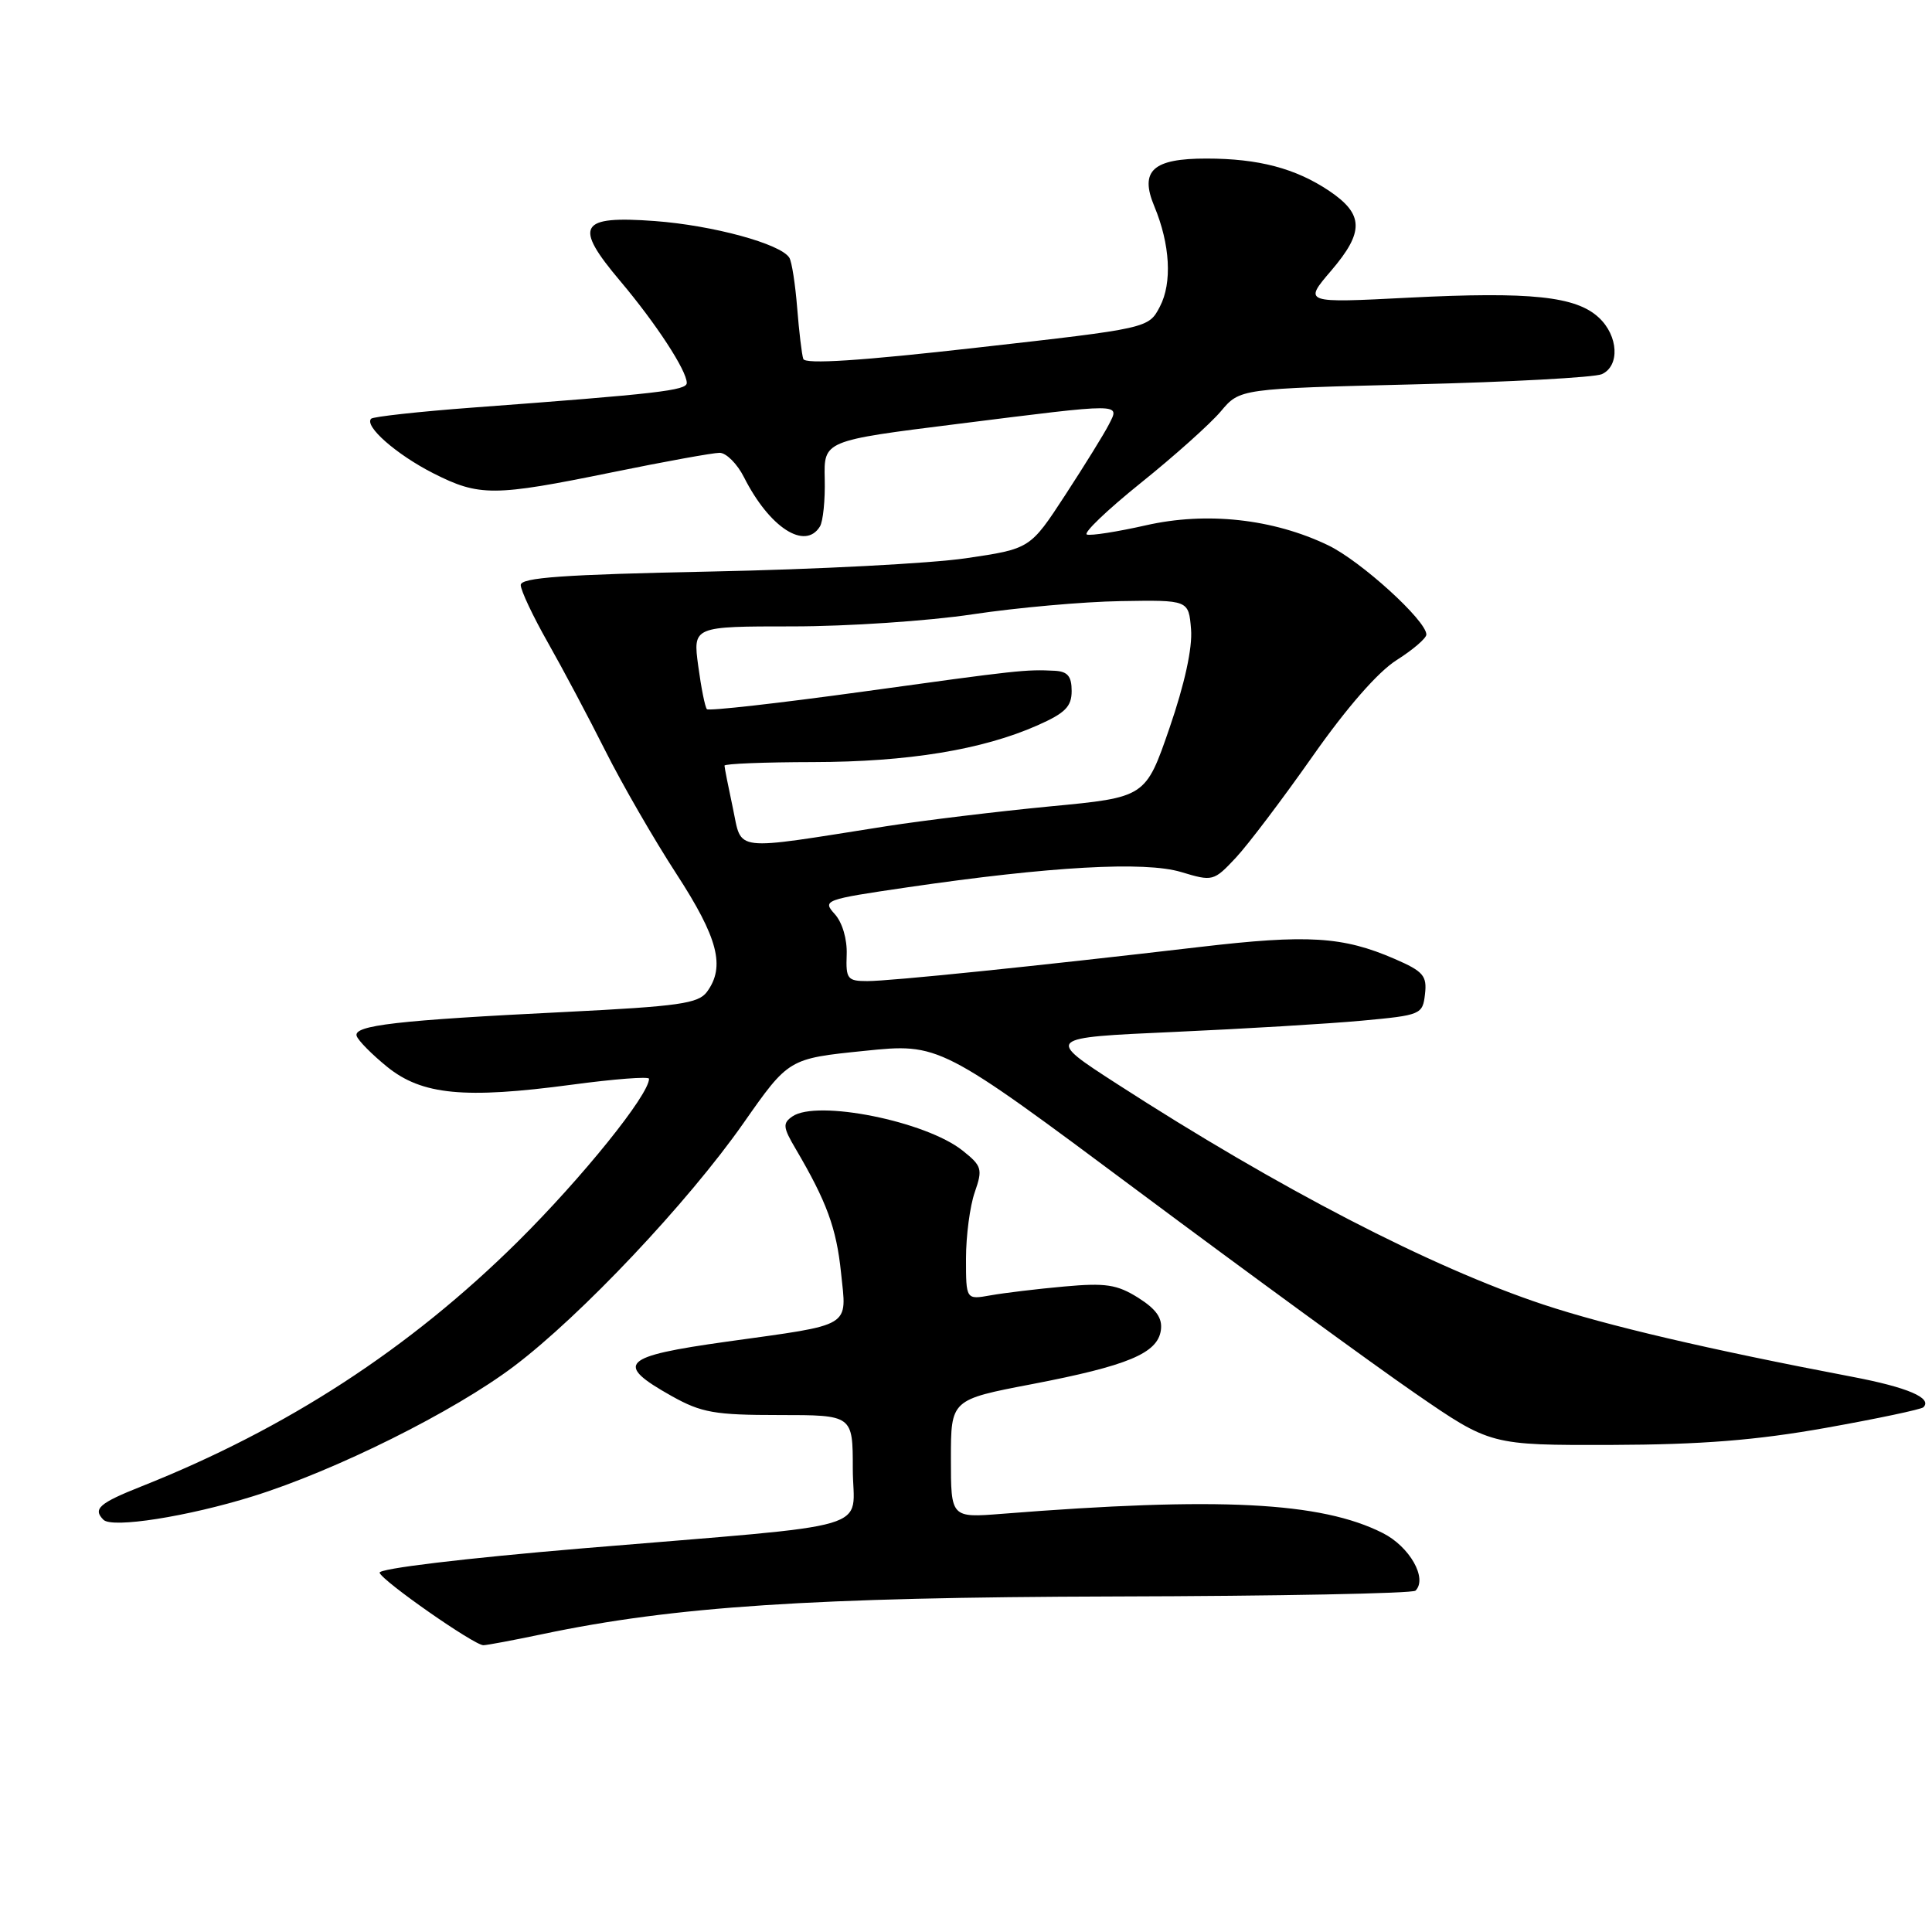 <?xml version="1.0" encoding="UTF-8" standalone="no"?>
<!DOCTYPE svg PUBLIC "-//W3C//DTD SVG 1.1//EN" "http://www.w3.org/Graphics/SVG/1.1/DTD/svg11.dtd" >
<svg xmlns="http://www.w3.org/2000/svg" xmlns:xlink="http://www.w3.org/1999/xlink" version="1.1" viewBox="0 0 256 256">
 <g >
 <path fill="currentColor"
d=" M 71.88 216.53 C 89.35 212.85 107.69 211.65 147.69 211.54 C 169.25 211.49 187.19 211.14 187.56 210.77 C 189.18 209.15 186.79 204.94 183.23 203.14 C 175.05 199.00 161.50 198.31 132.75 200.59 C 126.00 201.12 126.00 201.12 126.00 193.29 C 126.00 185.46 126.00 185.46 136.77 183.40 C 149.45 180.96 153.38 179.32 153.82 176.27 C 154.05 174.66 153.22 173.48 150.82 171.96 C 148.01 170.20 146.51 169.97 141.00 170.47 C 137.43 170.79 133.04 171.32 131.25 171.64 C 128.00 172.22 128.00 172.22 128.00 166.76 C 128.00 163.76 128.52 159.81 129.16 157.98 C 130.23 154.90 130.11 154.50 127.55 152.46 C 122.68 148.57 108.27 145.68 105.00 147.93 C 103.69 148.83 103.74 149.37 105.43 152.23 C 109.55 159.24 110.83 162.73 111.44 168.63 C 112.20 175.99 113.14 175.43 96.34 177.77 C 82.33 179.73 81.35 180.69 89.01 184.99 C 92.95 187.19 94.69 187.50 103.25 187.50 C 113.00 187.50 113.00 187.50 113.00 194.62 C 113.00 203.05 117.17 201.82 77.24 205.16 C 61.47 206.49 50.12 207.85 50.30 208.40 C 50.67 209.51 62.83 218.00 64.05 218.00 C 64.50 218.00 68.02 217.34 71.88 216.53 Z  M 33.50 198.27 C 44.41 194.88 60.13 187.06 68.10 181.04 C 76.97 174.35 91.15 159.33 98.50 148.84 C 104.50 140.27 104.50 140.27 114.50 139.25 C 124.50 138.22 124.50 138.22 151.00 157.97 C 165.57 168.83 182.00 180.82 187.50 184.61 C 197.50 191.50 197.50 191.50 213.50 191.46 C 225.45 191.42 232.65 190.85 241.93 189.20 C 248.76 187.98 254.58 186.75 254.86 186.47 C 256.08 185.25 252.78 183.83 245.42 182.43 C 226.37 178.80 212.88 175.64 204.50 172.86 C 189.63 167.92 169.48 157.49 148.02 143.63 C 138.53 137.50 138.53 137.50 155.52 136.74 C 164.86 136.32 176.10 135.65 180.50 135.24 C 188.29 134.52 188.51 134.43 188.82 131.72 C 189.10 129.30 188.60 128.71 184.82 127.07 C 177.93 124.08 173.30 123.80 158.97 125.48 C 137.25 128.02 118.00 130.00 114.92 130.00 C 112.29 130.00 112.07 129.71 112.19 126.51 C 112.27 124.46 111.62 122.24 110.61 121.12 C 108.95 119.29 109.22 119.19 120.20 117.58 C 139.18 114.80 151.69 114.10 156.51 115.55 C 160.69 116.81 160.82 116.78 163.74 113.67 C 165.37 111.93 169.95 105.87 173.92 100.22 C 178.43 93.79 182.60 89.01 185.07 87.46 C 187.23 86.09 189.00 84.57 189.00 84.08 C 189.00 82.23 180.30 74.32 175.98 72.25 C 168.68 68.74 159.87 67.78 151.82 69.61 C 148.06 70.46 144.55 71.01 144.02 70.83 C 143.49 70.65 146.70 67.58 151.15 64.00 C 155.60 60.43 160.38 56.15 161.77 54.50 C 164.29 51.50 164.29 51.50 187.40 50.93 C 200.10 50.62 211.29 50.01 212.25 49.58 C 214.66 48.49 214.45 44.49 211.85 42.08 C 208.82 39.26 202.82 38.63 186.72 39.44 C 172.71 40.16 172.71 40.16 176.40 35.85 C 180.78 30.72 180.72 28.39 176.12 25.29 C 171.67 22.31 166.77 21.01 159.87 21.01 C 152.75 21.00 150.98 22.62 152.95 27.33 C 155.05 32.37 155.34 37.48 153.69 40.63 C 152.19 43.50 152.19 43.50 129.49 46.06 C 114.05 47.81 106.68 48.29 106.44 47.56 C 106.24 46.98 105.88 43.94 105.63 40.80 C 105.38 37.67 104.92 34.67 104.59 34.15 C 103.46 32.31 94.45 29.86 86.77 29.29 C 76.72 28.55 75.96 29.87 82.20 37.26 C 86.93 42.87 91.00 49.10 91.00 50.74 C 91.00 51.74 87.16 52.18 62.59 54.01 C 55.50 54.54 49.46 55.21 49.18 55.48 C 48.22 56.45 52.53 60.23 57.41 62.71 C 63.51 65.80 65.42 65.79 81.13 62.58 C 88.07 61.16 94.47 60.00 95.35 60.00 C 96.23 60.00 97.69 61.46 98.59 63.25 C 101.95 69.90 106.67 72.96 108.64 69.77 C 109.06 69.10 109.35 66.26 109.28 63.47 C 109.16 58.39 109.16 58.39 126.83 56.18 C 149.04 53.39 148.38 53.39 146.93 56.25 C 146.30 57.49 143.69 61.70 141.14 65.61 C 136.50 72.72 136.50 72.72 128.00 73.97 C 123.33 74.66 108.14 75.45 94.25 75.73 C 74.63 76.13 69.00 76.53 69.00 77.52 C 69.00 78.23 70.62 81.66 72.60 85.15 C 74.58 88.64 78.01 95.10 80.22 99.50 C 82.43 103.90 86.66 111.23 89.62 115.78 C 95.15 124.29 96.13 128.08 93.68 131.42 C 92.54 132.98 89.96 133.34 74.93 134.09 C 52.62 135.19 46.79 135.86 47.26 137.27 C 47.46 137.88 49.28 139.72 51.30 141.36 C 55.91 145.09 61.53 145.63 75.75 143.73 C 81.39 142.97 86.00 142.62 86.00 142.94 C 86.00 145.07 77.16 156.04 68.61 164.52 C 54.28 178.71 38.01 189.30 18.75 196.95 C 13.13 199.18 12.27 199.94 13.71 201.38 C 14.86 202.53 24.86 200.96 33.50 198.27 Z  M 97.11 107.08 C 96.50 104.23 96.00 101.70 96.00 101.45 C 96.00 101.20 101.29 100.99 107.75 100.98 C 120.30 100.96 130.16 99.35 137.48 96.11 C 141.14 94.49 142.00 93.63 142.00 91.56 C 142.00 89.61 141.47 88.97 139.75 88.88 C 135.90 88.69 135.03 88.78 114.30 91.65 C 103.19 93.18 93.91 94.23 93.67 93.97 C 93.42 93.71 92.91 91.14 92.52 88.25 C 91.81 83.00 91.81 83.00 105.03 83.00 C 112.30 83.00 123.03 82.28 128.87 81.40 C 134.72 80.52 143.55 79.73 148.50 79.65 C 157.50 79.50 157.50 79.50 157.82 83.38 C 158.02 85.84 156.98 90.61 154.97 96.45 C 151.80 105.65 151.80 105.65 139.15 106.85 C 132.19 107.52 122.45 108.70 117.50 109.47 C 96.74 112.74 98.36 112.93 97.11 107.08 Z "/>
</g>
</svg>